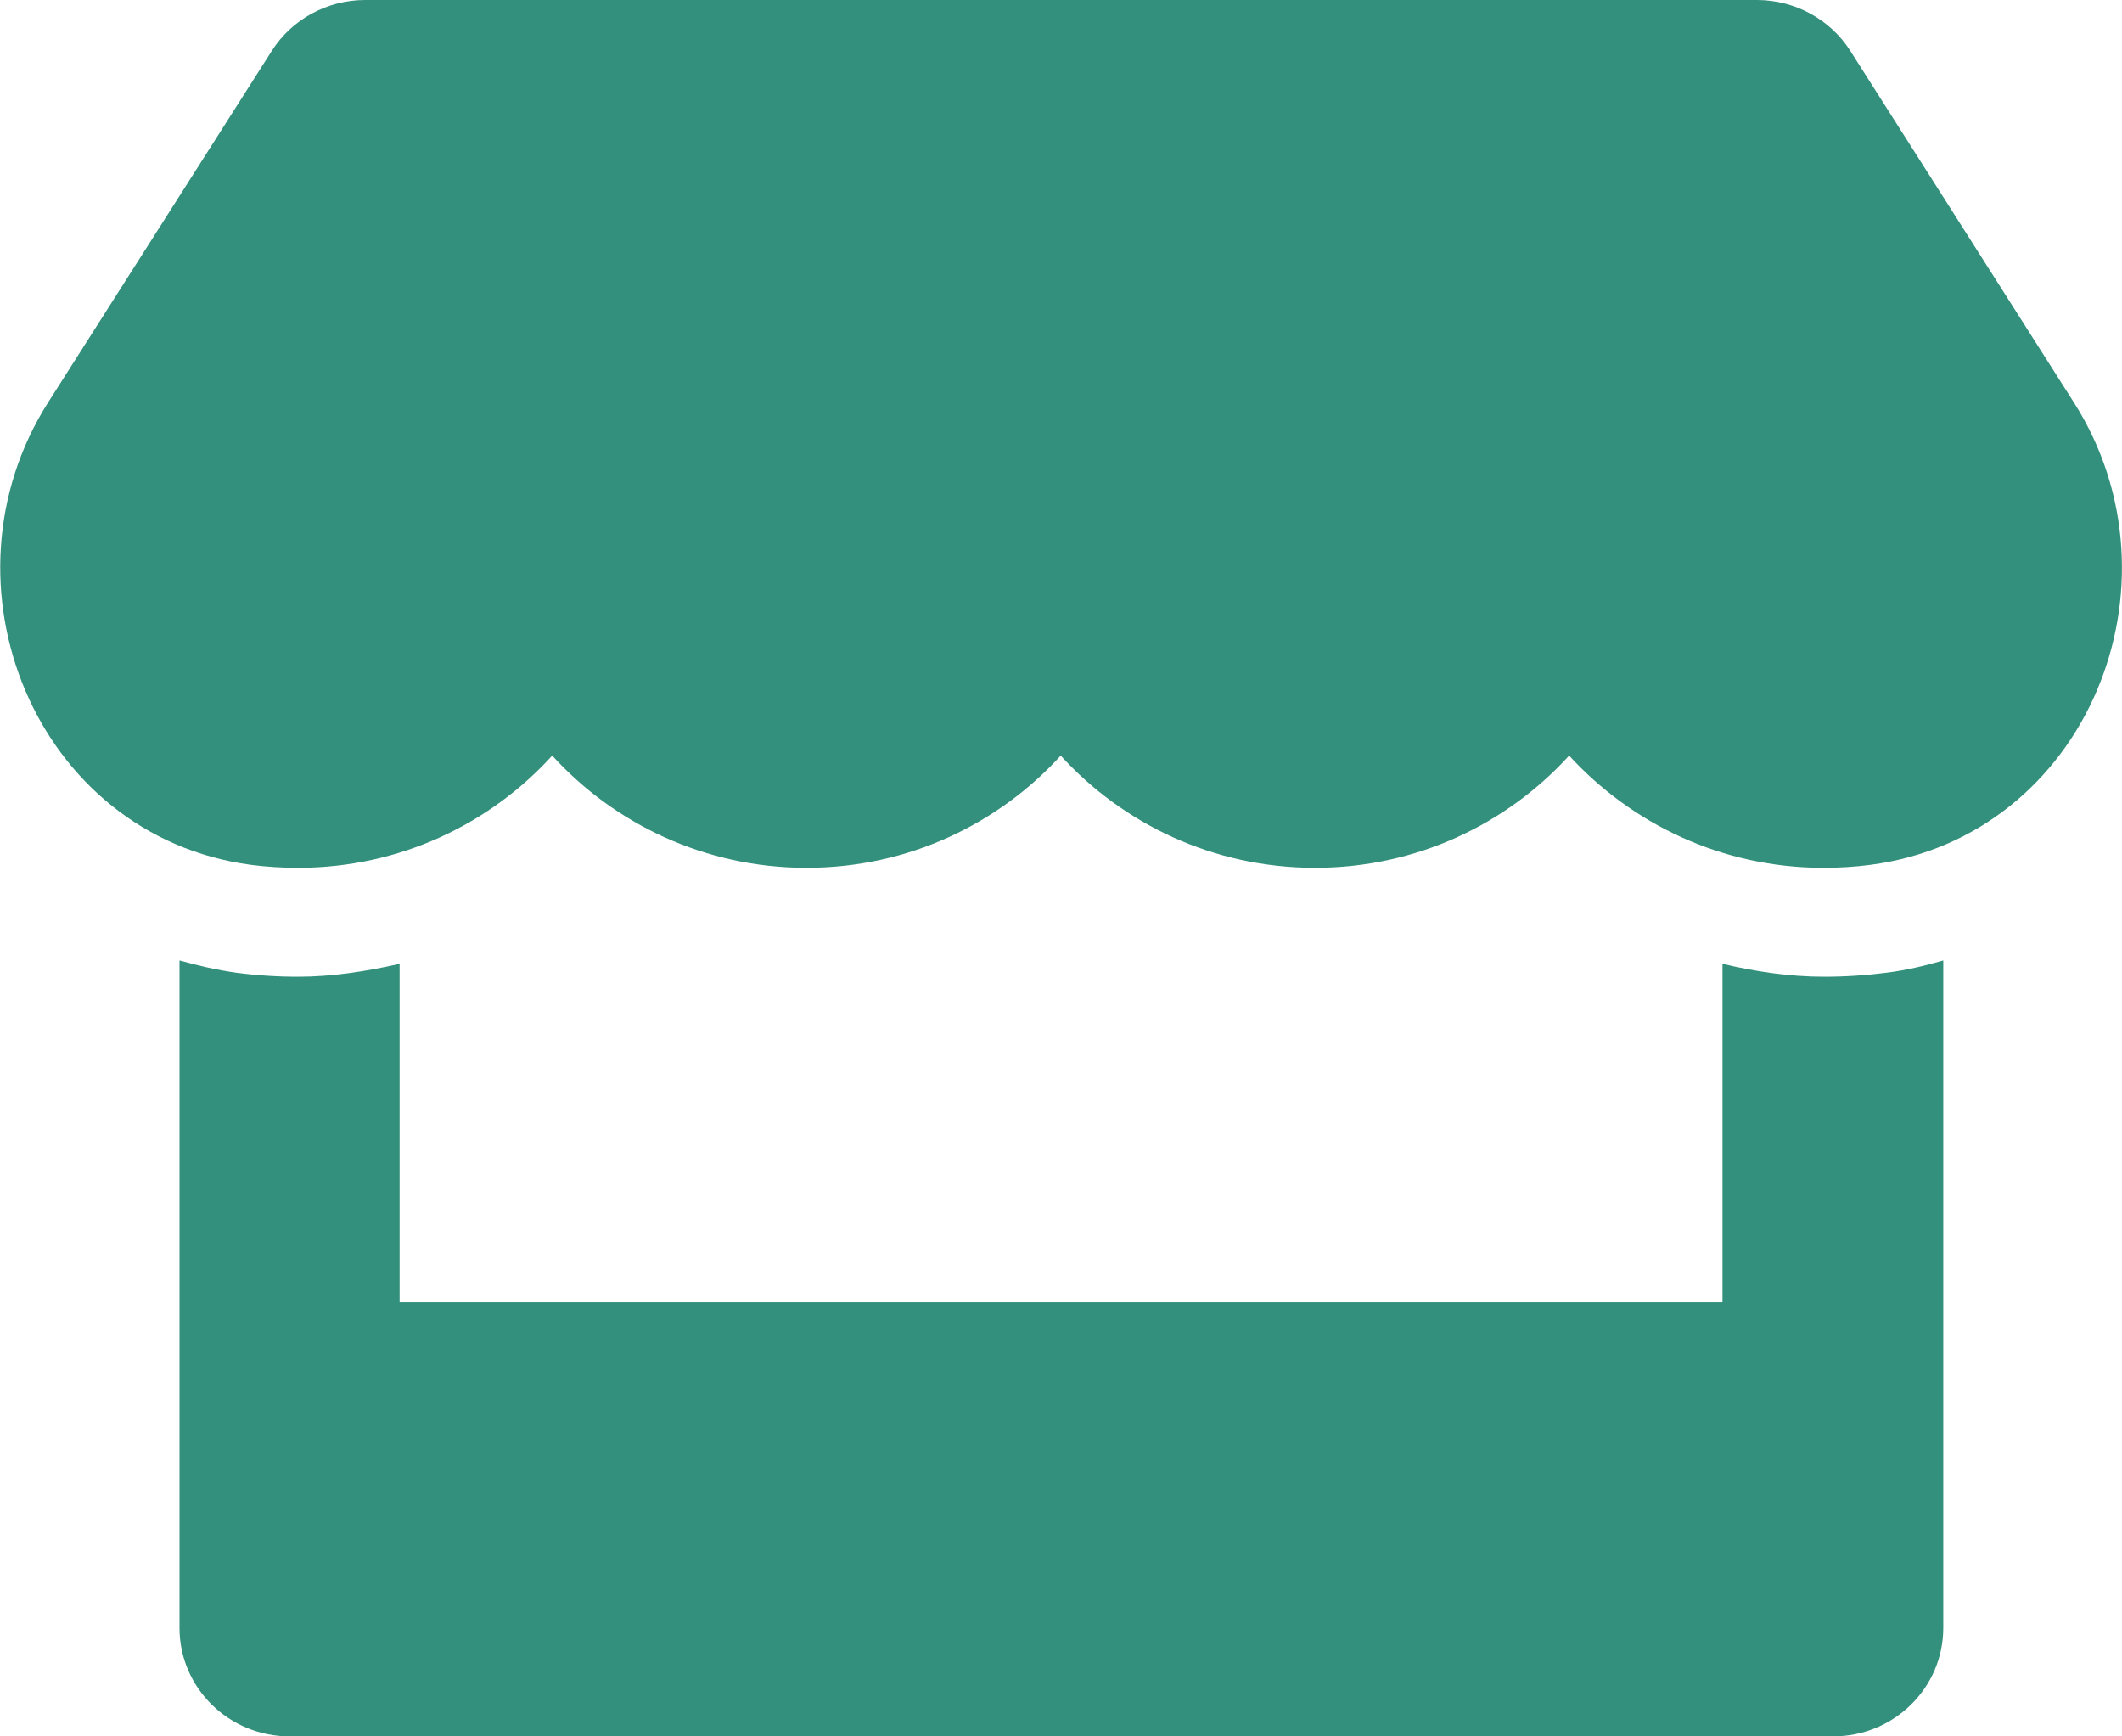 <svg width="22" height="18" viewBox="0 0 22 18" fill="none" xmlns="http://www.w3.org/2000/svg">
<g id="fa-solid:store" clip-path="url(#clip0_3354_365)">
<path id="Vector" d="M21.5 4.17L19.183 0.527C18.975 0.2 18.608 0 18.215 0H3.786C3.393 0 3.025 0.2 2.818 0.527L0.5 4.17C-0.696 6.05 0.365 8.666 2.6 8.965C2.761 8.986 2.925 8.996 3.09 8.996C4.147 8.996 5.083 8.539 5.725 7.833C6.368 8.539 7.308 8.996 8.361 8.996C9.418 8.996 10.354 8.539 10.997 7.833C11.64 8.539 12.579 8.996 13.633 8.996C14.69 8.996 15.625 8.539 16.268 7.833C16.915 8.539 17.85 8.996 18.904 8.996C19.072 8.996 19.233 8.986 19.393 8.965C21.636 8.67 22.7 6.054 21.5 4.17ZM18.911 10.125C18.554 10.125 18.2 10.072 17.858 9.991V13.5H4.143V9.991C3.8 10.069 3.447 10.125 3.09 10.125C2.875 10.125 2.658 10.111 2.447 10.083C2.247 10.055 2.05 10.009 1.861 9.956V16.875C1.861 17.497 2.372 18 3.004 18H19.004C19.636 18 20.147 17.497 20.147 16.875V9.956C19.954 10.012 19.761 10.058 19.561 10.083C19.343 10.111 19.129 10.125 18.911 10.125Z" fill="#33907C"/>
</g>
<defs>
<clipPath id="clip0_3354_365">
<rect width="22" height="18" fill="white"/>
</clipPath>
</defs>
</svg>
